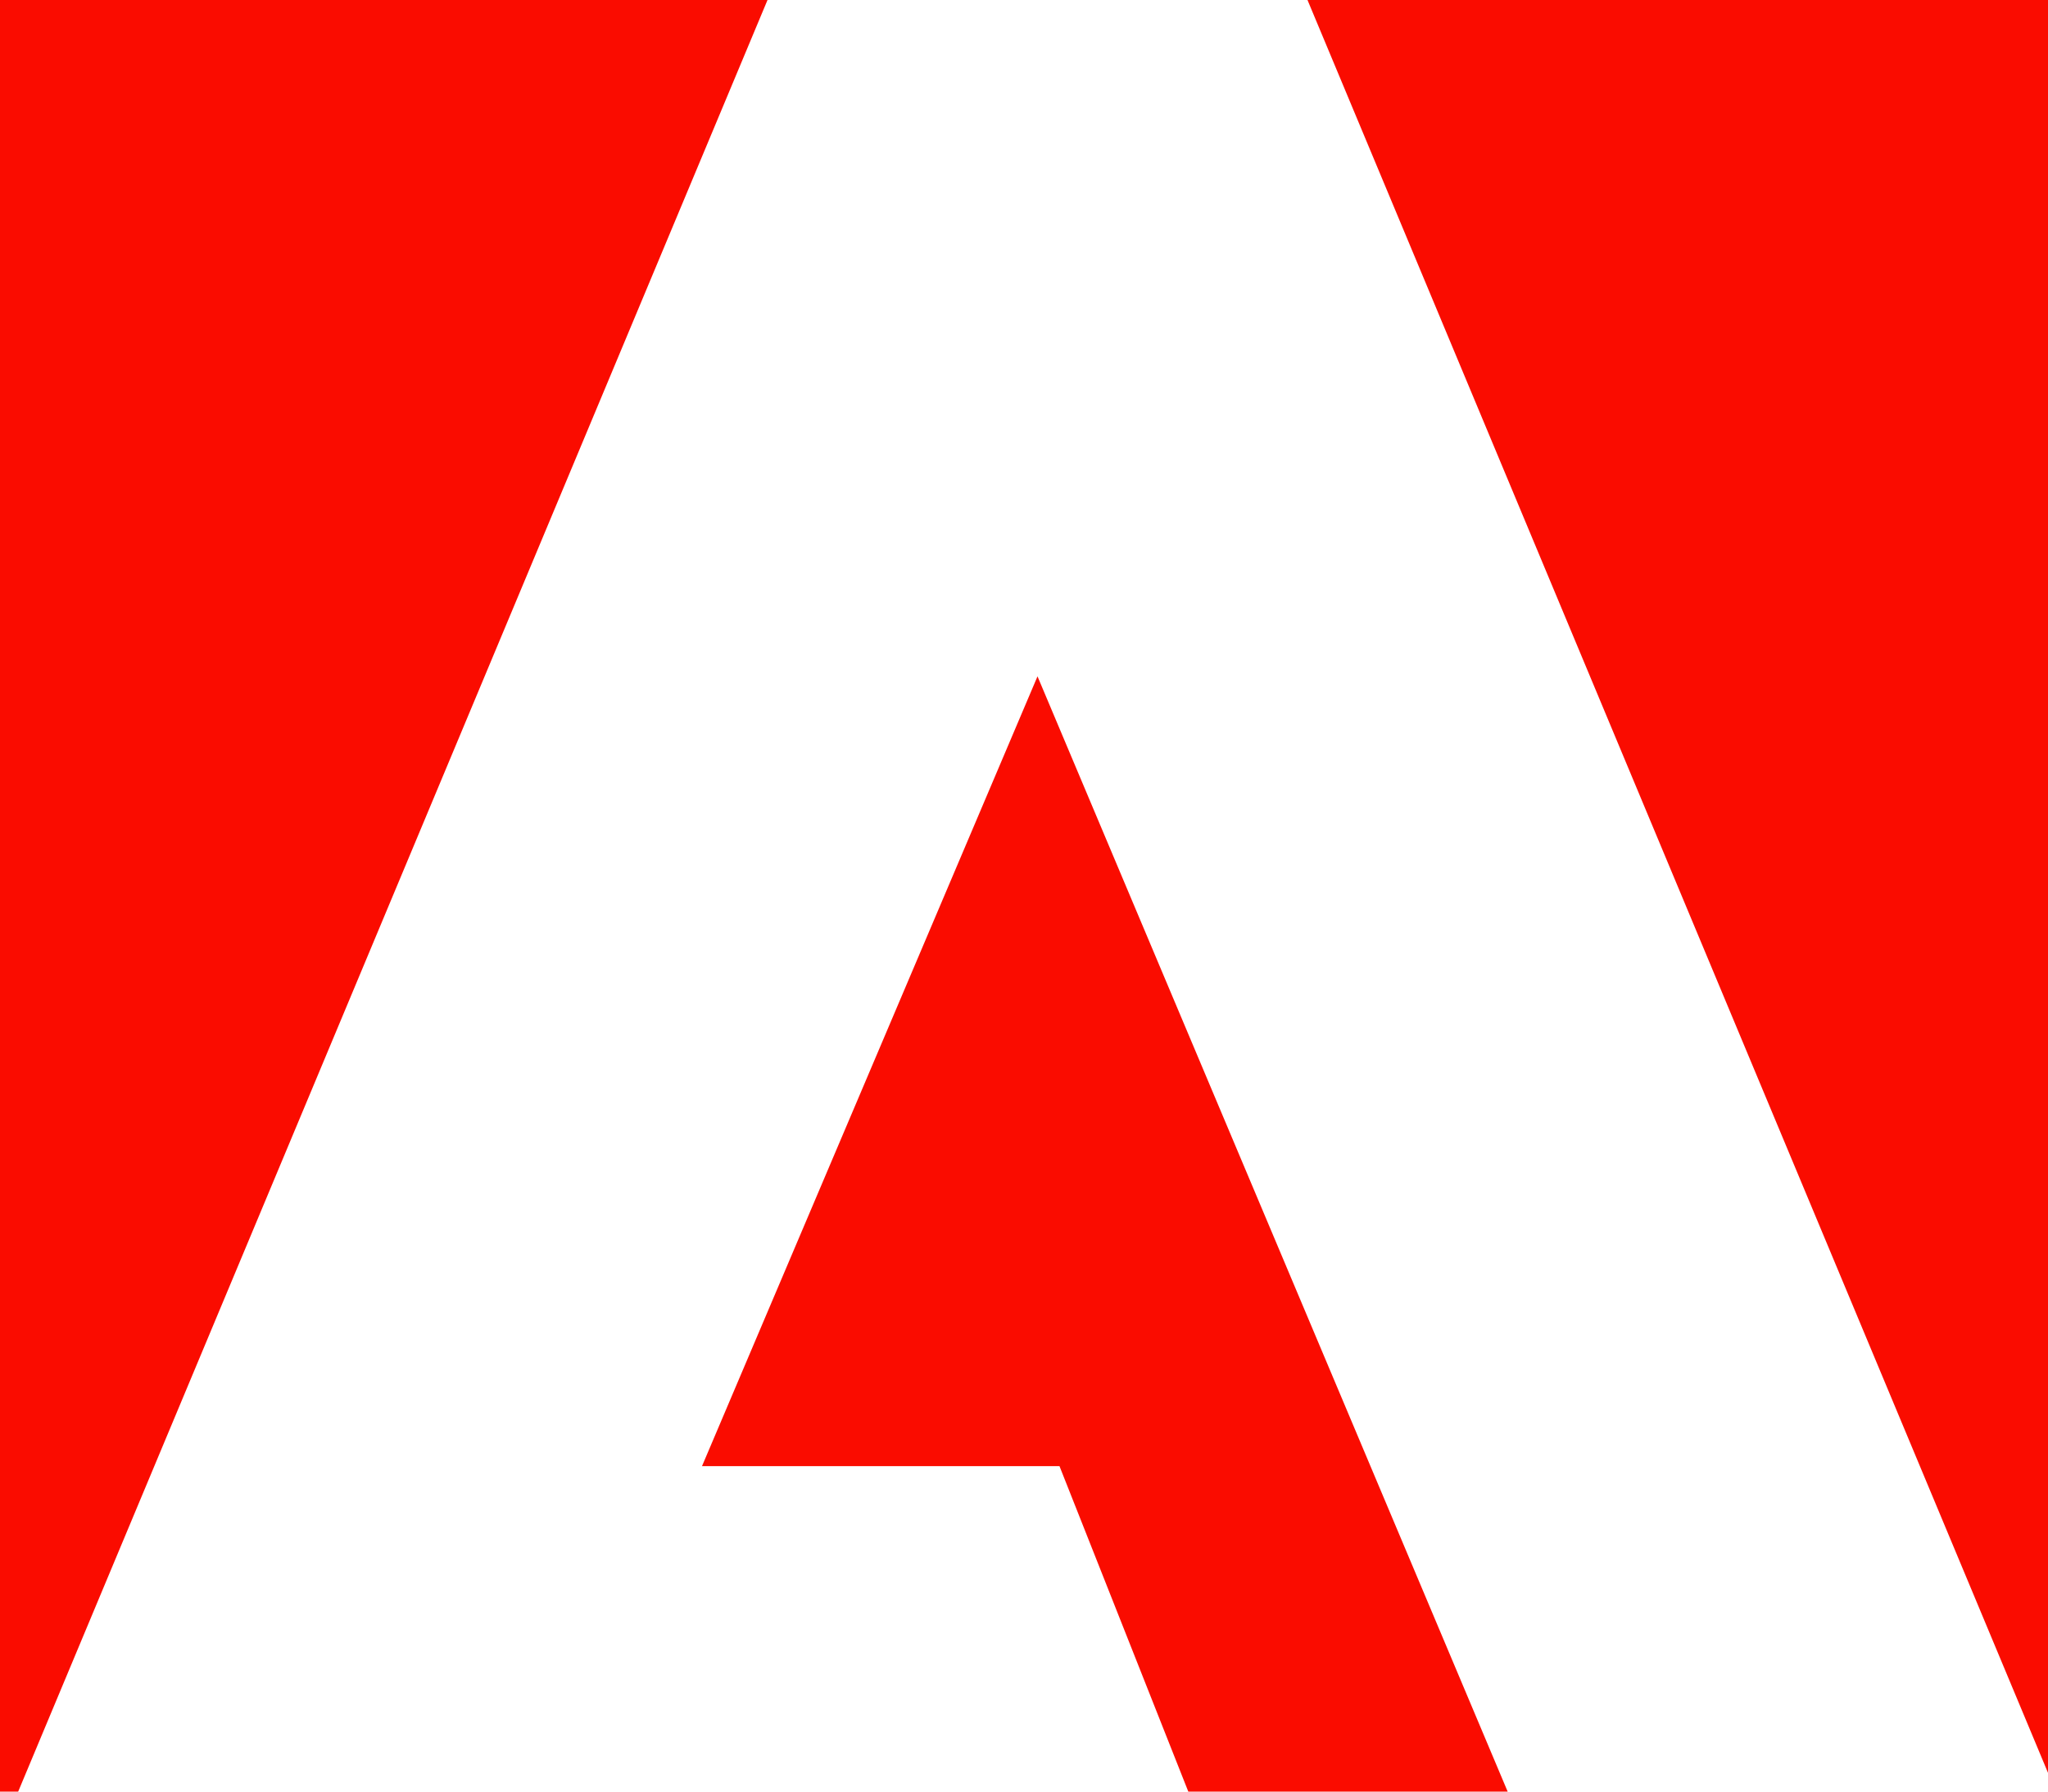 <svg xmlns="http://www.w3.org/2000/svg" width="96" height="84" viewBox="0 0 96 84" fill="none">
  <g clip-path="url(#clip0_578_3027)">
    <path d="M35.977 0H0V86.039L35.977 0Z" fill="#FA0C00"/>
    <path d="M61.289 0H97.219V86.039L61.289 0Z" fill="#FA0C00"/>
    <path d="M48.633 31.711L71.531 86.039H56.508L49.664 68.742H32.906L48.633 31.711Z" fill="#FA0C00"/>
  </g>
  <defs>
    <clipPath id="clip0_578_3027">
      <rect width="96" height="84" fill="white"/>
    </clipPath>
  </defs>
</svg>